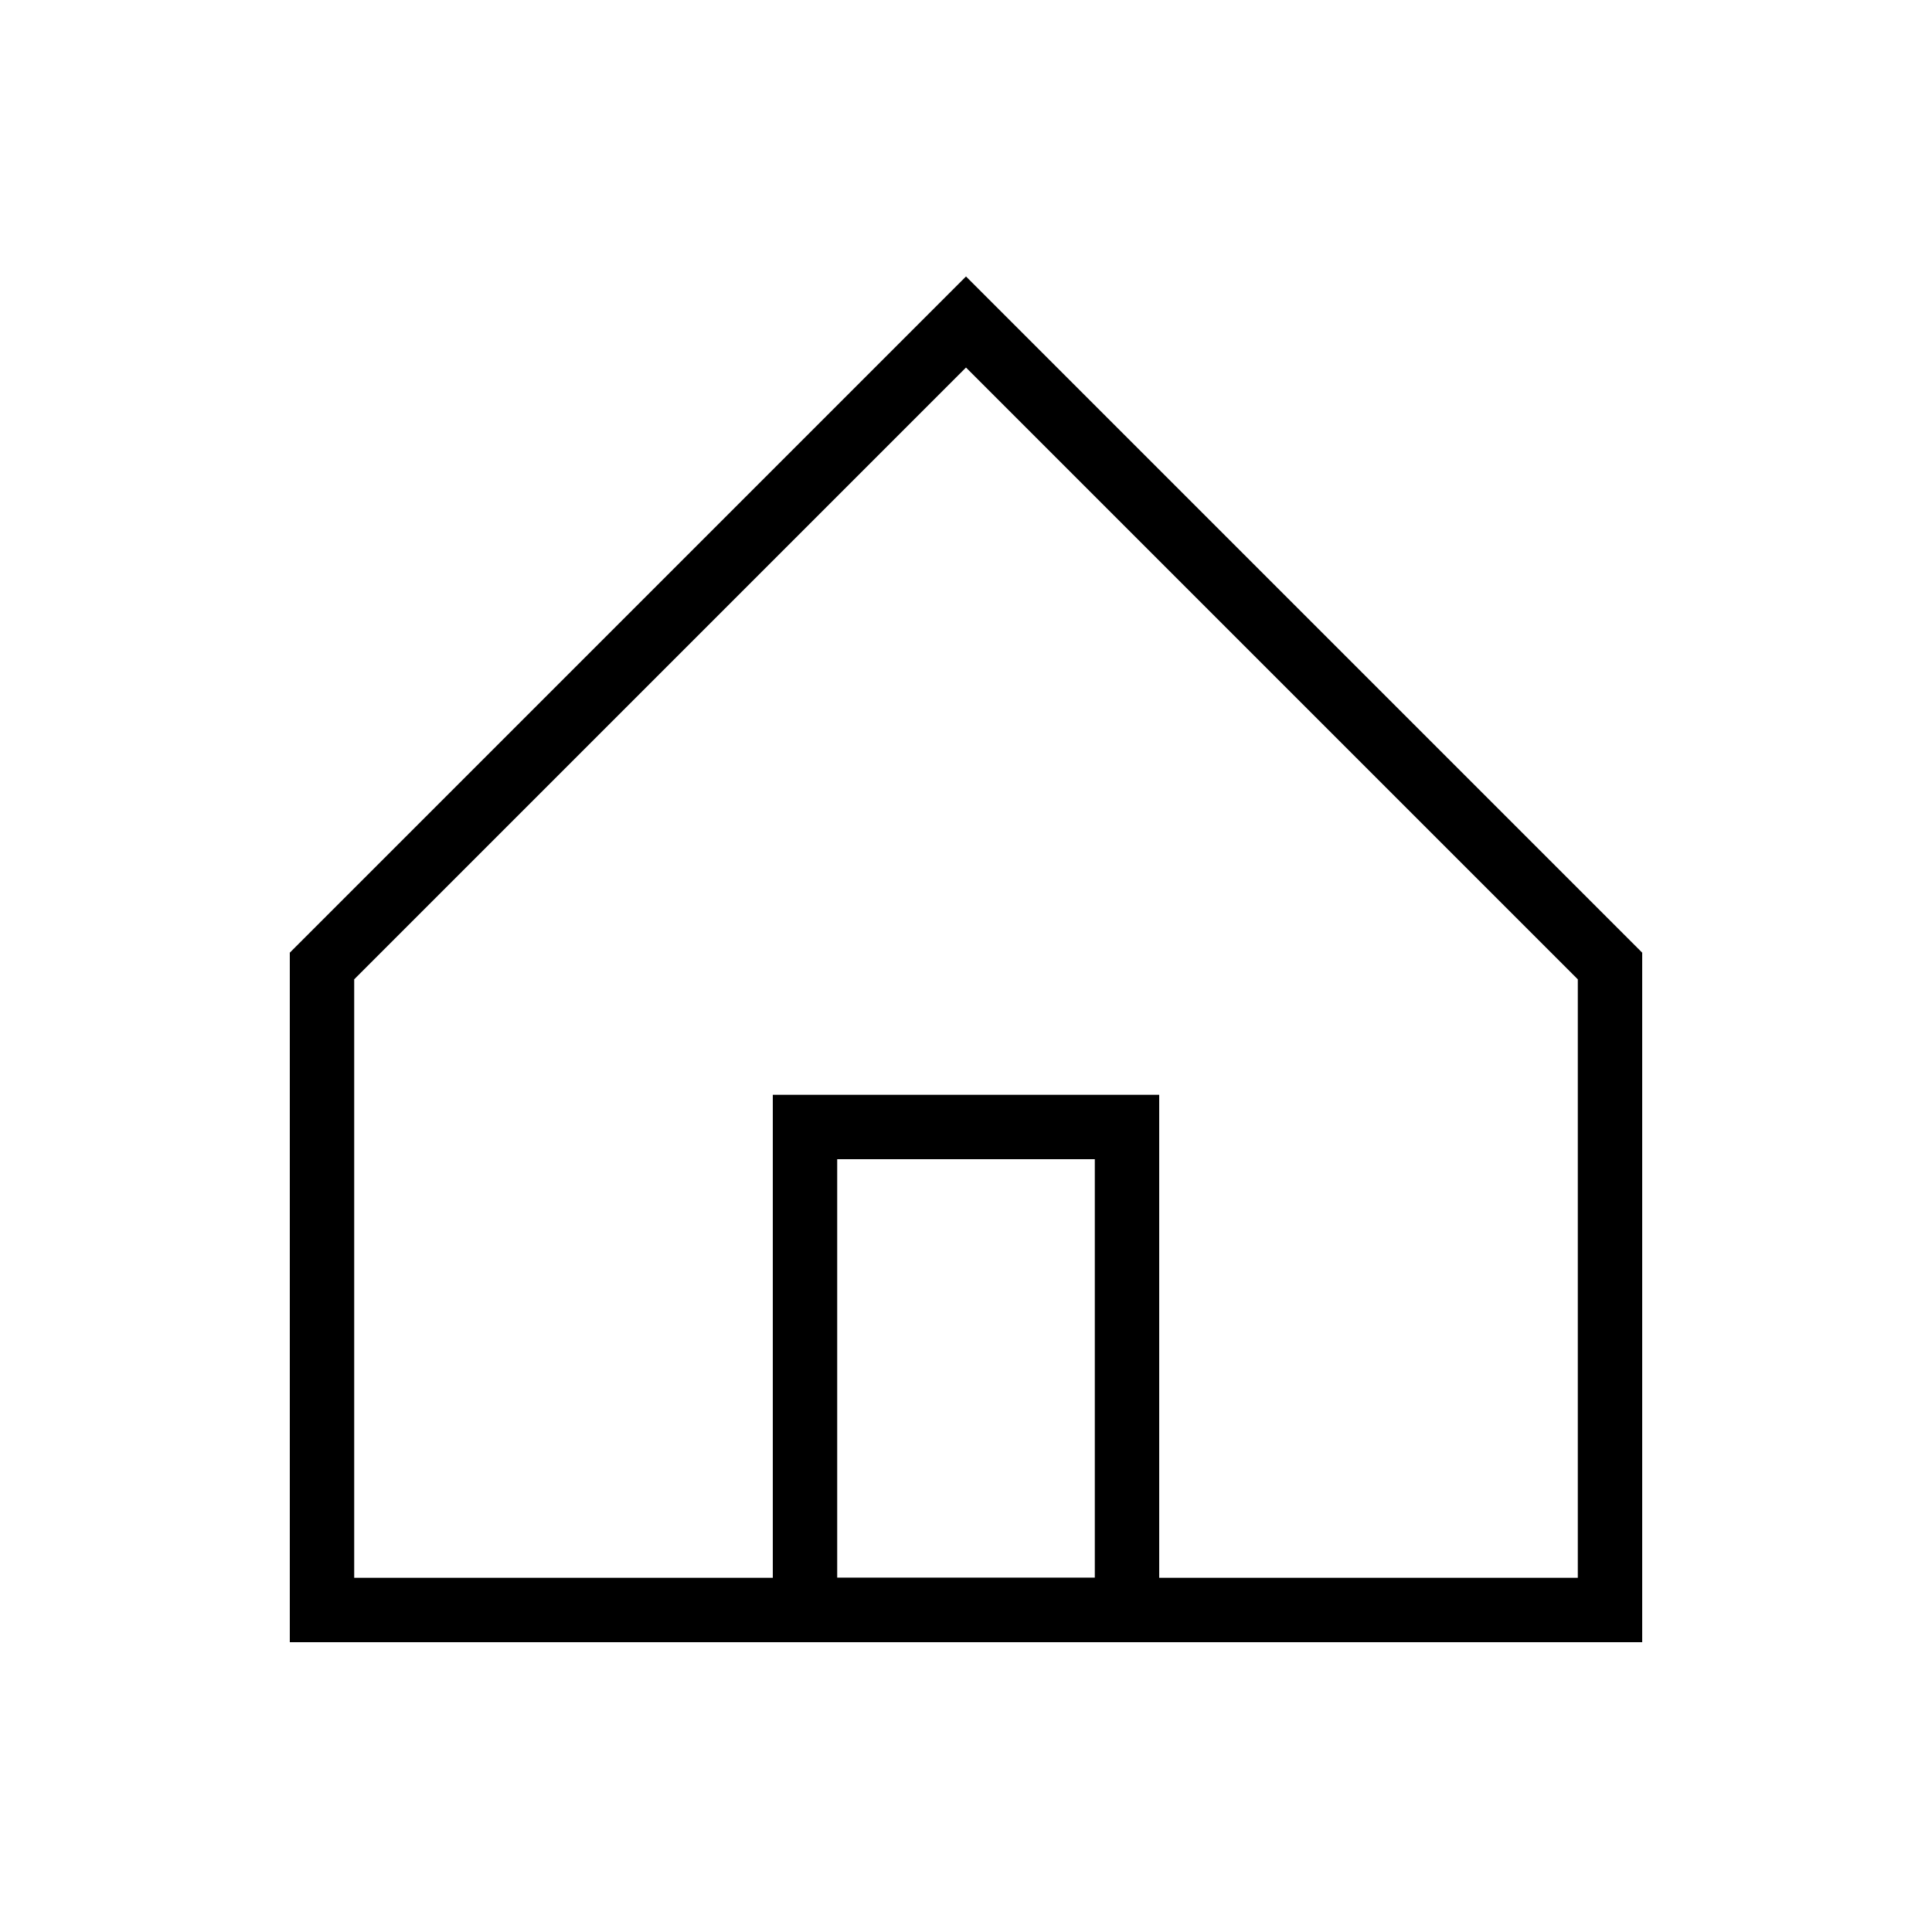 
<svg xmlns="http://www.w3.org/2000/svg" width="120" height="120" viewBox="0 0 120 120">
  <path d="M20 60 L60 20 L100 60 L100 100 L20 100 Z" fill="none" stroke="#000" stroke-width="4"/>
  <rect x="50" y="70" width="20" height="30" fill="none" stroke="#000" stroke-width="4"/>
</svg>
